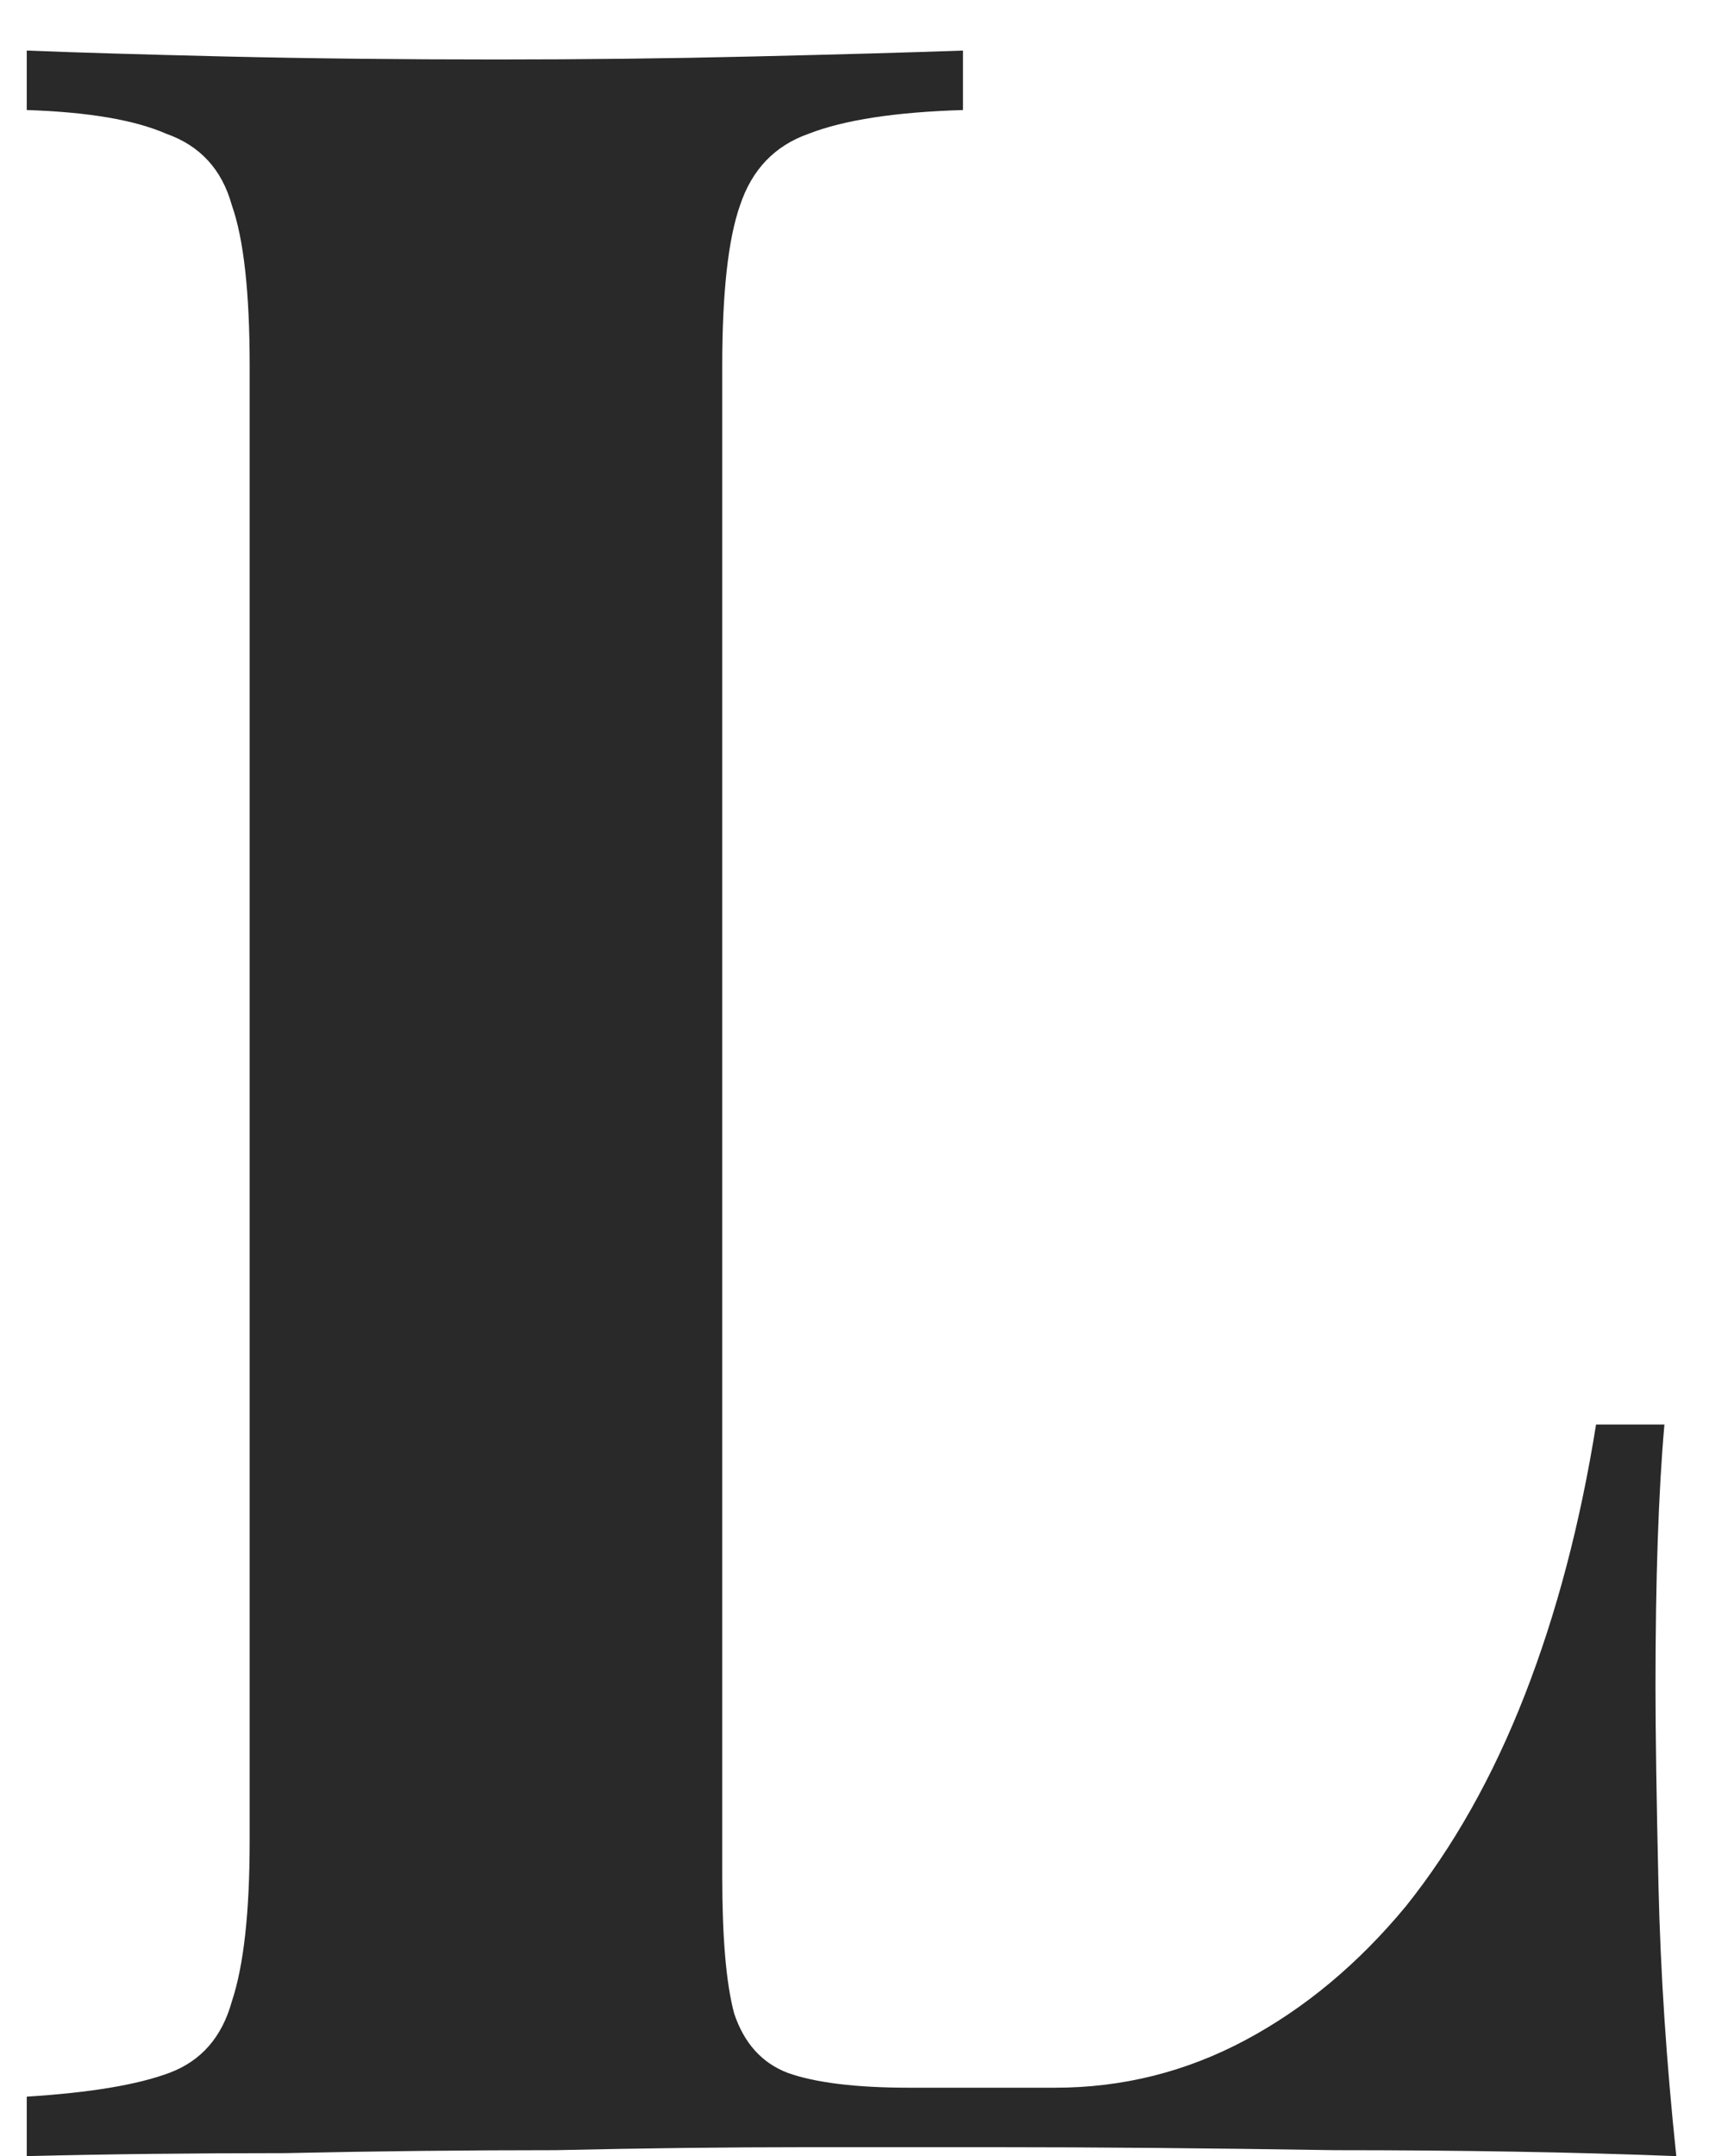 <svg width="23" height="29" viewBox="0 0 23 29" fill="none" xmlns="http://www.w3.org/2000/svg">
<path d="M12.96 0.68V1.48C12.053 1.507 11.36 1.613 10.88 1.8C10.427 1.96 10.12 2.28 9.96 2.76C9.8 3.213 9.72 3.933 9.72 4.92V25.24C9.72 26.067 9.773 26.68 9.88 27.08C10.013 27.48 10.253 27.747 10.6 27.88C10.973 28.013 11.52 28.08 12.24 28.08H14.2C15.107 28.08 15.96 27.867 16.76 27.44C17.56 27.013 18.28 26.413 18.92 25.64C19.56 24.84 20.093 23.893 20.52 22.8C20.947 21.707 21.267 20.493 21.48 19.16H22.4C22.32 20.067 22.28 21.24 22.28 22.68C22.28 23.293 22.293 24.187 22.32 25.36C22.347 26.533 22.427 27.747 22.56 29C21.2 28.947 19.667 28.92 17.96 28.92C16.253 28.893 14.733 28.88 13.4 28.88C12.733 28.88 11.88 28.88 10.84 28.88C9.8 28.88 8.68 28.893 7.48 28.92C6.28 28.92 5.067 28.933 3.84 28.96C2.613 28.96 1.453 28.973 0.36 29V28.2C1.213 28.147 1.853 28.04 2.28 27.88C2.707 27.72 2.987 27.4 3.12 26.92C3.28 26.44 3.36 25.72 3.36 24.76V4.92C3.36 3.933 3.28 3.213 3.12 2.76C2.987 2.28 2.693 1.96 2.24 1.8C1.813 1.613 1.187 1.507 0.36 1.48V0.68C1.027 0.707 1.92 0.733 3.04 0.76C4.187 0.787 5.4 0.8 6.68 0.8C7.853 0.8 9 0.787 10.12 0.76C11.267 0.733 12.213 0.707 12.96 0.68Z" fill="#292929"/>
</svg>

